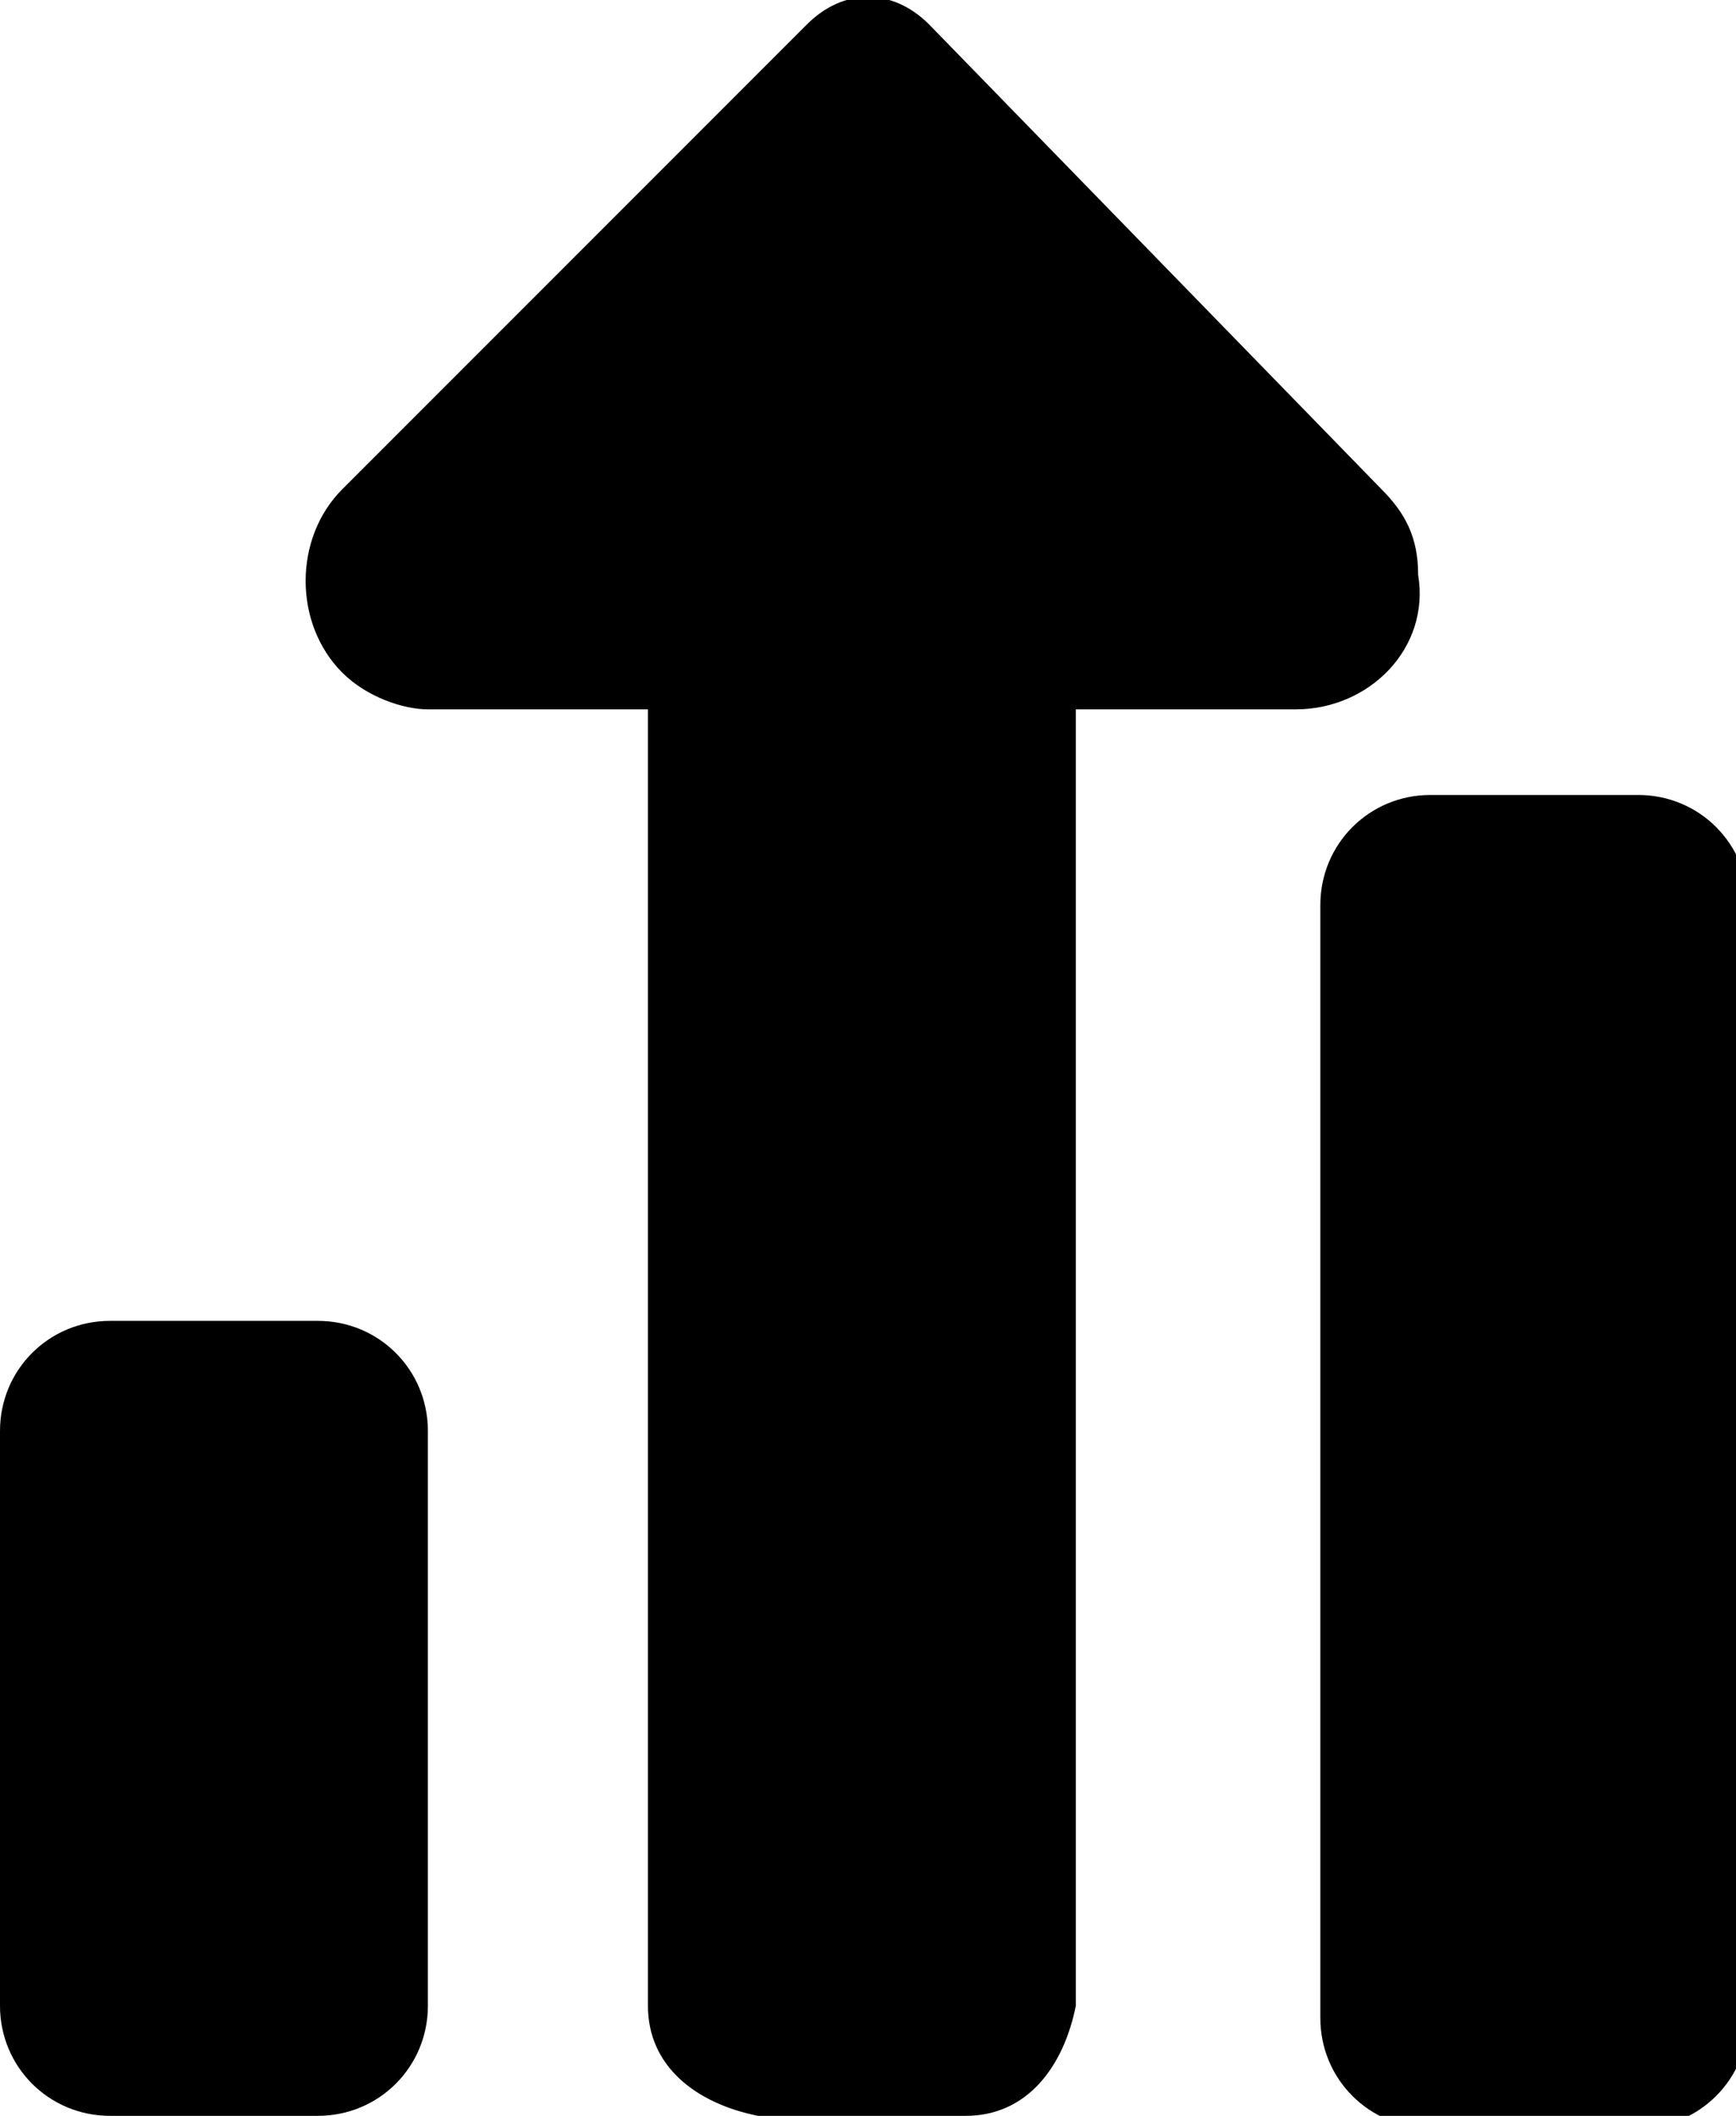 <?xml version="1.0" encoding="utf-8"?>
<!-- Generator: Adobe Illustrator 23.0.1, SVG Export Plug-In . SVG Version: 6.00 Build 0)  -->
<svg version="1.1" id="Layer_1" xmlns="http://www.w3.org/2000/svg" xmlns:xlink="http://www.w3.org/1999/xlink" x="0px" y="0px"
	 viewBox="0 0 14.2 17.3" style="enable-background:new 0 0 14.2 17.3;" xml:space="preserve">
<title>Asset 10</title>
<g>
	<g id="Layer_1-2">
		<path d="M7.6,0.2c-0.3-0.3-0.7-0.3-1,0L2.8,4c-0.4,0.4-0.4,1.1,0,1.5C3,5.7,3.3,5.8,3.5,5.8h1.8v10.6c0,0.5,0.4,0.8,0.9,0.9h1.7
			c0.5,0,0.8-0.4,0.9-0.9V5.8h1.8c0.6,0,1.1-0.5,1-1.1c0-0.3-0.1-0.5-0.3-0.7L7.6,0.2z"/>
		<path d="M0.9,10.8h1.7c0.5,0,0.9,0.4,0.9,0.9v4.7c0,0.5-0.4,0.9-0.9,0.9H0.9c-0.5,0-0.9-0.4-0.9-0.9v-4.7
			C0,11.2,0.4,10.8,0.9,10.8z"/>
		<path d="M11.7,6.5h1.7c0.5,0,0.9,0.4,0.9,0.9v9.1c0,0.5-0.4,0.9-0.9,0.9h-1.7c-0.5,0-0.9-0.4-0.9-0.9V7.4
			C10.8,6.9,11.2,6.5,11.7,6.5z"/>
	</g>
</g>
</svg>
